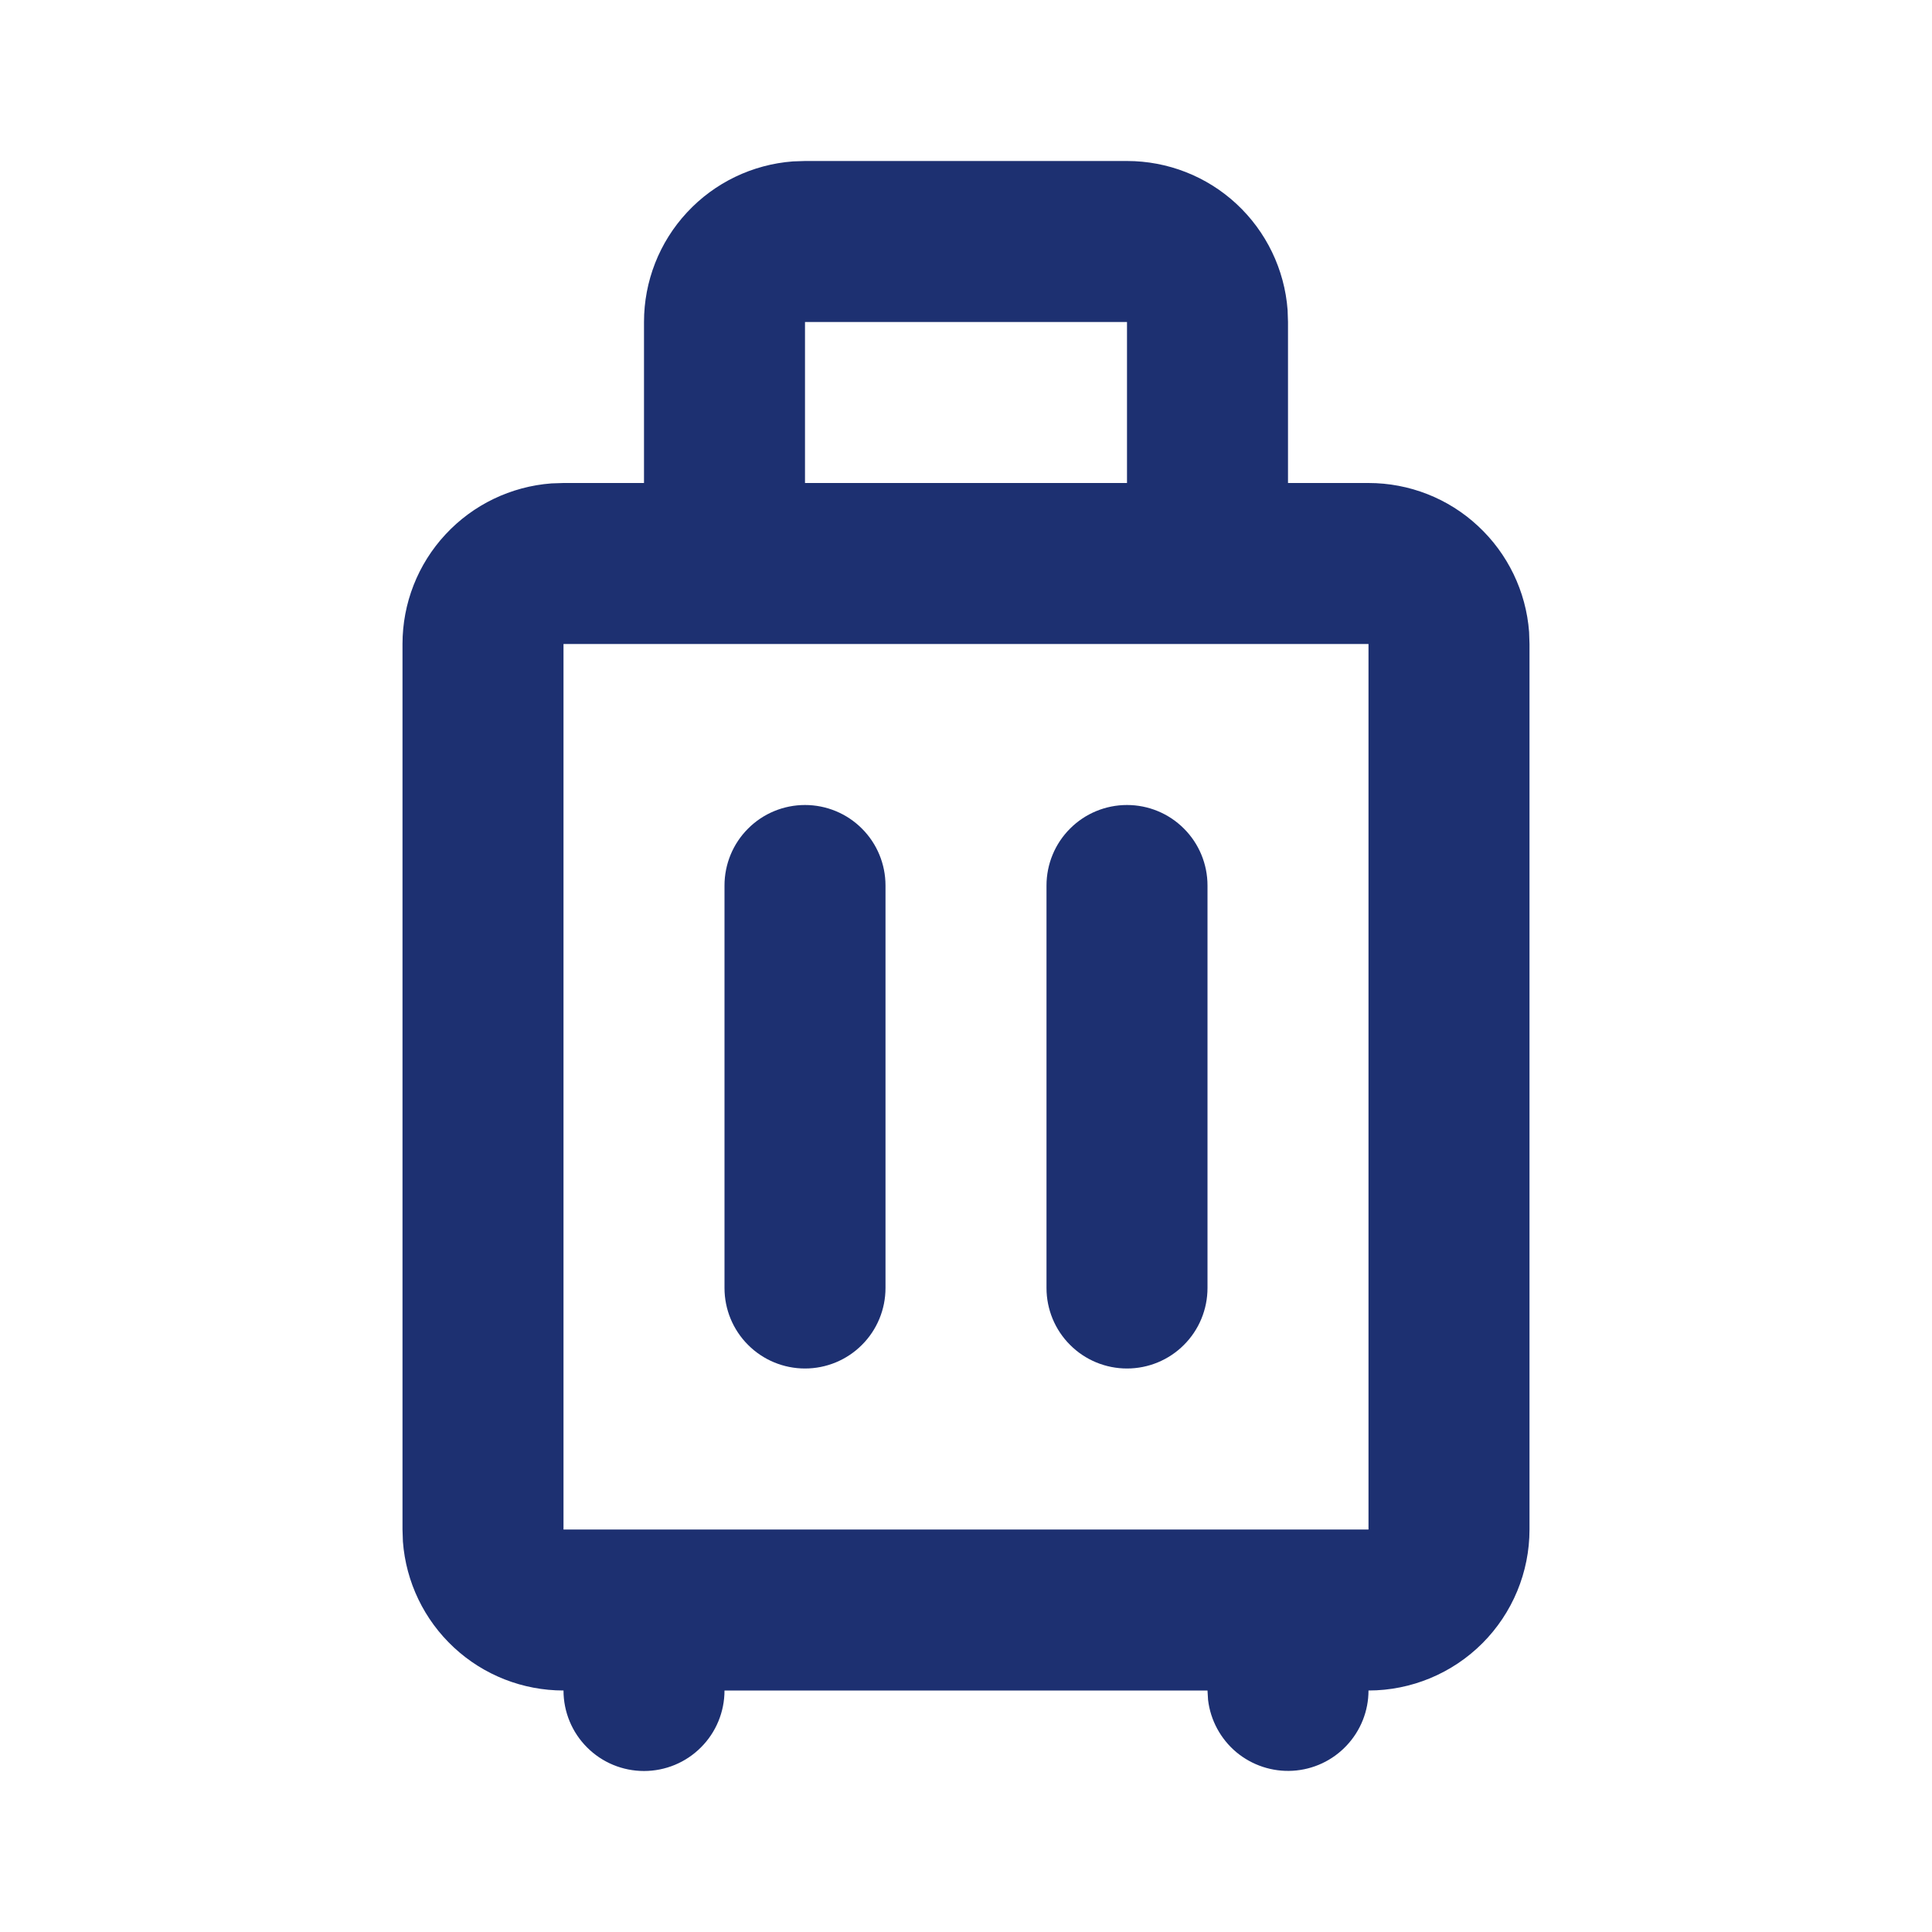 <svg width="24" height="24" viewBox="0 0 24 24" fill="none" xmlns="http://www.w3.org/2000/svg">
<g clip-path="url(#clip0_710_369)">
<path d="M14 2C14.505 2 14.991 2.19 15.361 2.534C15.73 2.877 15.957 3.347 15.995 3.85L16 4V6H17C17.505 6 17.991 6.19 18.36 6.534C18.73 6.877 18.957 7.347 18.995 7.85L19 8V19C19 19.53 18.789 20.039 18.414 20.414C18.039 20.789 17.53 21 17 21C17 21.255 16.902 21.5 16.727 21.685C16.552 21.871 16.313 21.982 16.059 21.997C15.804 22.012 15.554 21.929 15.358 21.766C15.163 21.602 15.037 21.37 15.007 21.117L15 21H9C9 21.265 8.895 21.52 8.707 21.707C8.52 21.895 8.265 22 8 22C7.735 22 7.48 21.895 7.293 21.707C7.105 21.52 7 21.265 7 21C6.495 21 6.009 20.81 5.639 20.466C5.269 20.123 5.043 19.653 5.005 19.15L5 19V8C5 7.495 5.19 7.009 5.534 6.639C5.877 6.269 6.347 6.043 6.85 6.005L7 6H8V4C8 3.495 8.19 3.009 8.534 2.639C8.877 2.269 9.347 2.043 9.85 2.005L10 2H14ZM17 8H7V19H17V8ZM10 10C10.265 10 10.52 10.105 10.707 10.293C10.895 10.48 11 10.735 11 11V16C11 16.265 10.895 16.52 10.707 16.707C10.52 16.895 10.265 17 10 17C9.735 17 9.48 16.895 9.293 16.707C9.105 16.52 9 16.265 9 16V11C9 10.735 9.105 10.48 9.293 10.293C9.48 10.105 9.735 10 10 10ZM14 10C14.265 10 14.52 10.105 14.707 10.293C14.895 10.48 15 10.735 15 11V16C15 16.265 14.895 16.52 14.707 16.707C14.52 16.895 14.265 17 14 17C13.735 17 13.48 16.895 13.293 16.707C13.105 16.52 13 16.265 13 16V11C13 10.735 13.105 10.48 13.293 10.293C13.48 10.105 13.735 10 14 10ZM14 4H10V6H14V4Z" fill="#1D3071"/>
</g>
<defs>
<clipPath id="clip0_710_369">
<rect width="24" height="24" fill="white"/>
</clipPath>
</defs>
</svg>
